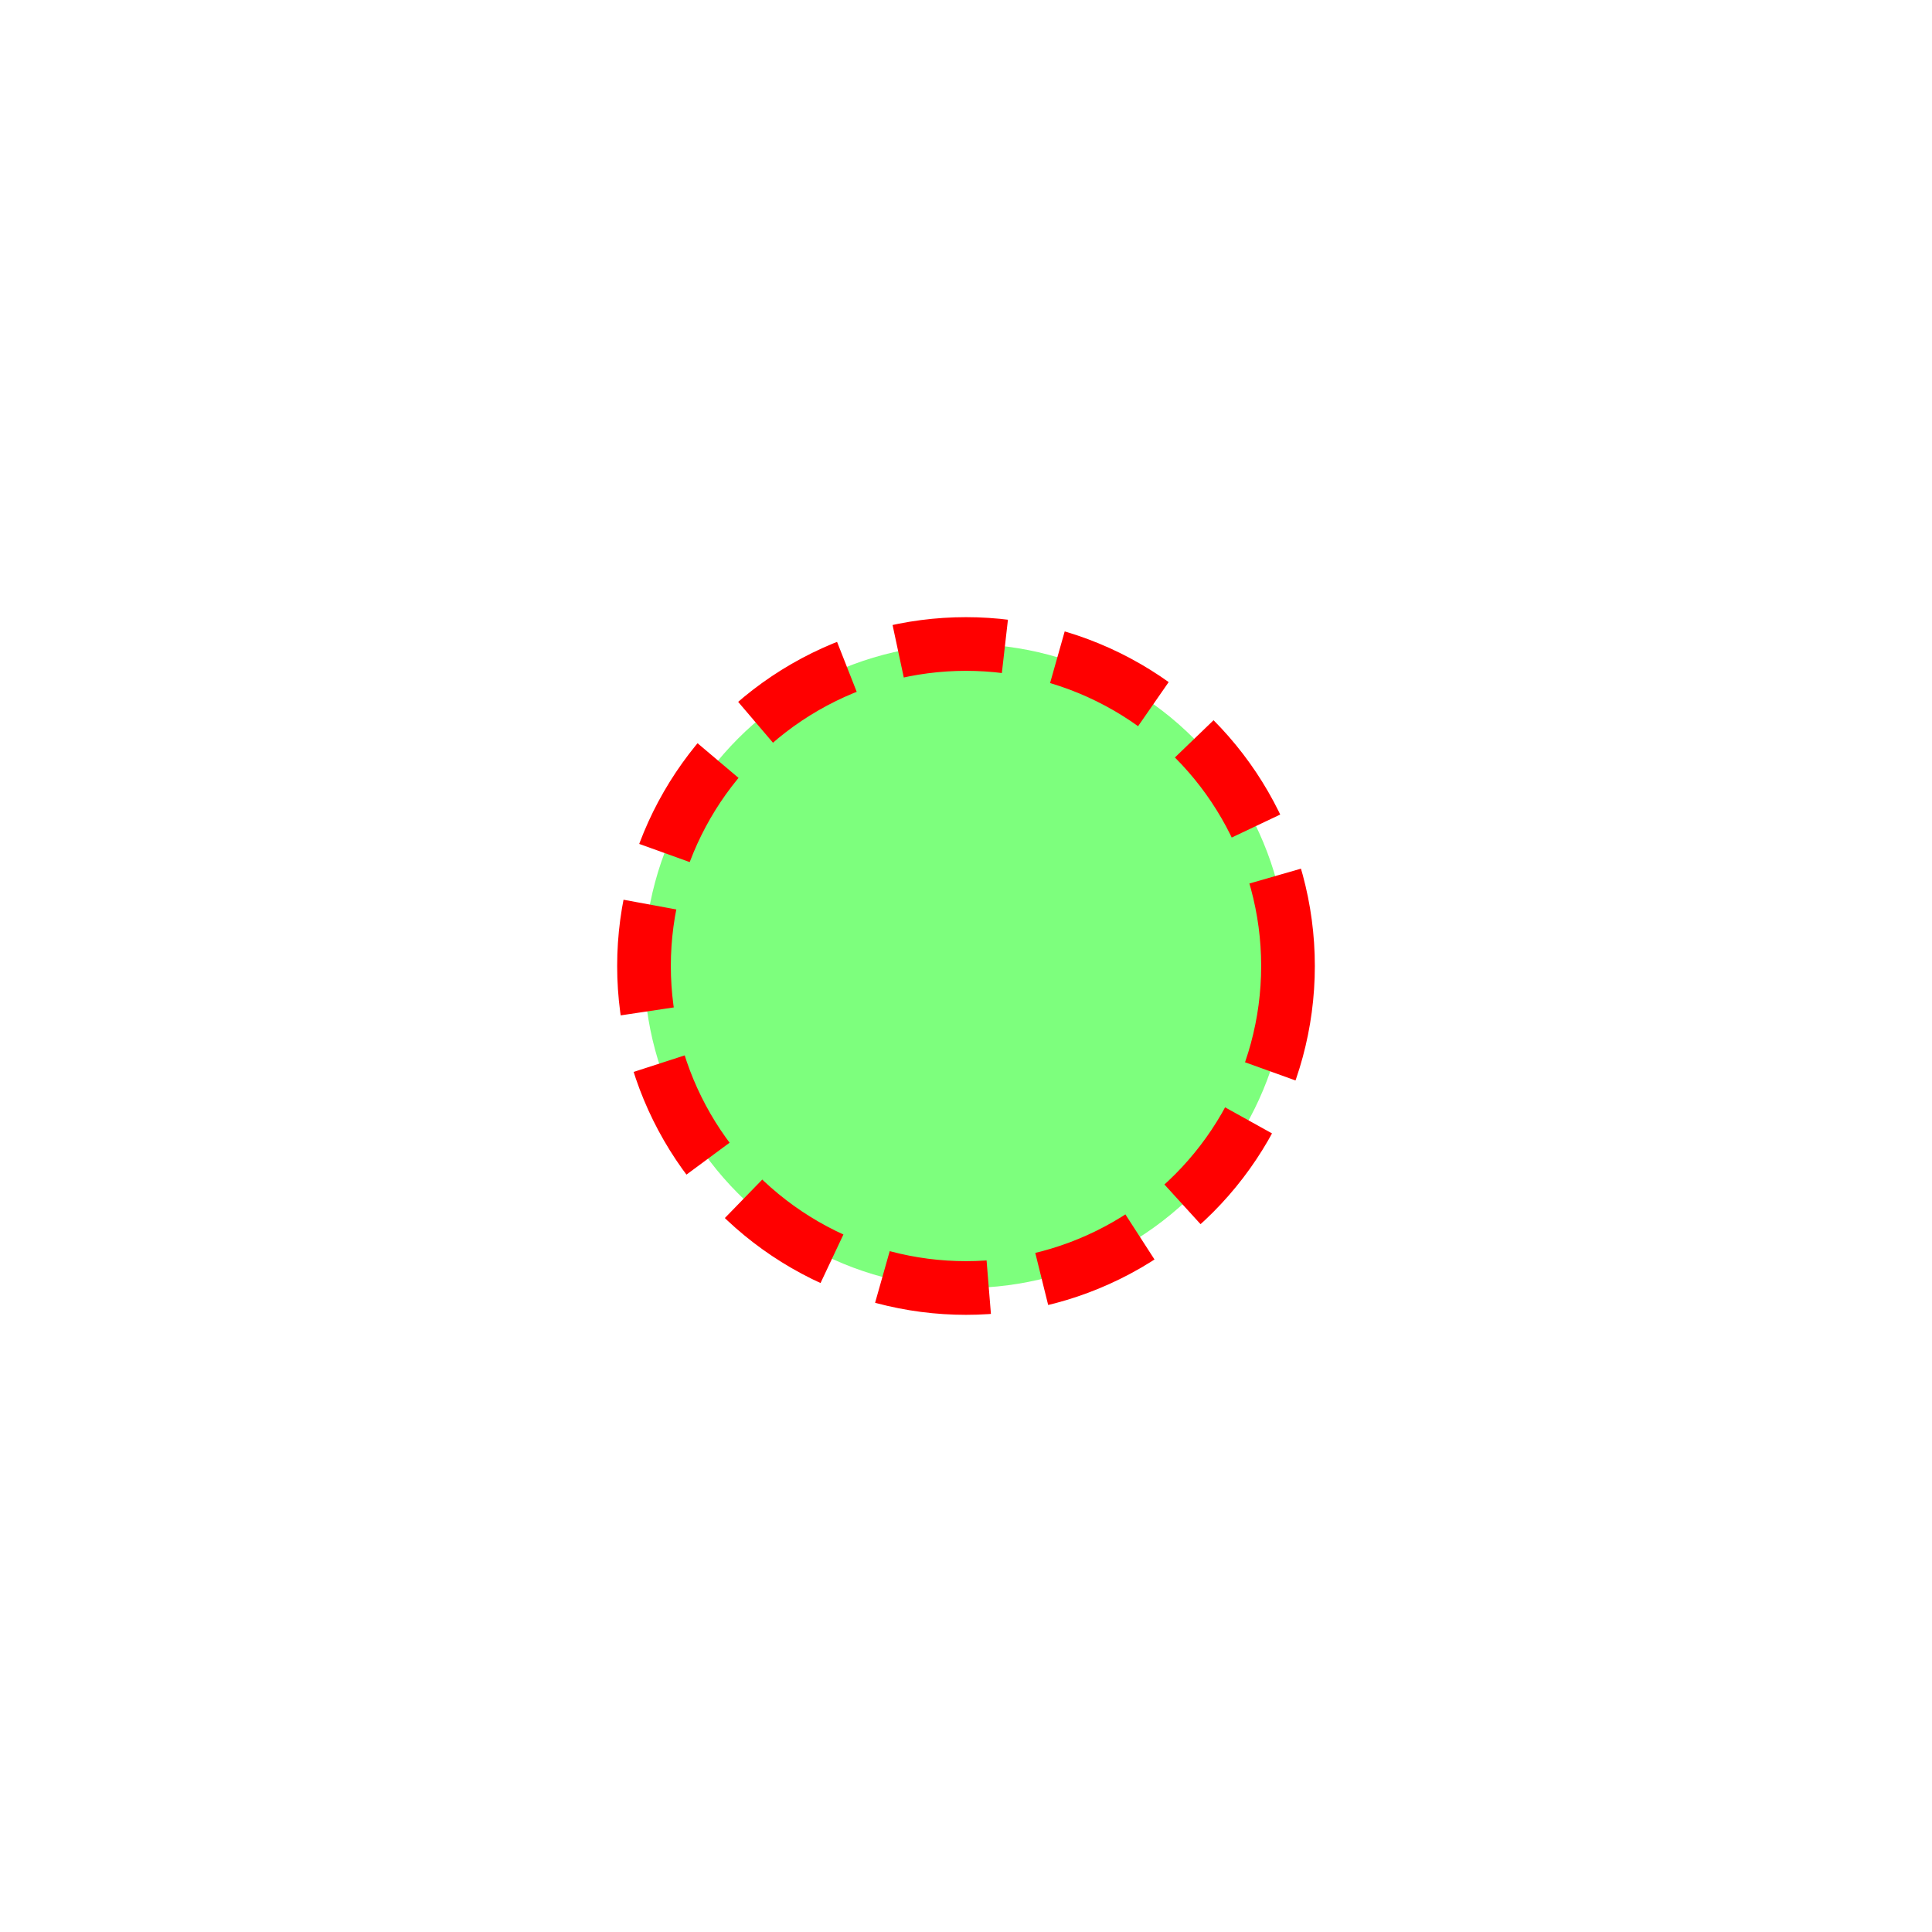 <svg xmlns="http://www.w3.org/2000/svg" xml:space="preserve" width="18mm" height="18mm" shape-rendering="geometricPrecision" text-rendering="geometricPrecision" image-rendering="optimizeQuality" fill-rule="evenodd" clip-rule="evenodd" viewBox="0 0 1800 1800">
    <path fill="none" d="M0 0h1800v1800H0z"/>
    <circle fill="#7DFF7D" cx="900" cy="900" r="300"/>
    <circle fill="none" stroke="red" stroke-width="50" stroke-dasharray="100 50" cx="900" cy="900" r="300"/>
</svg>
